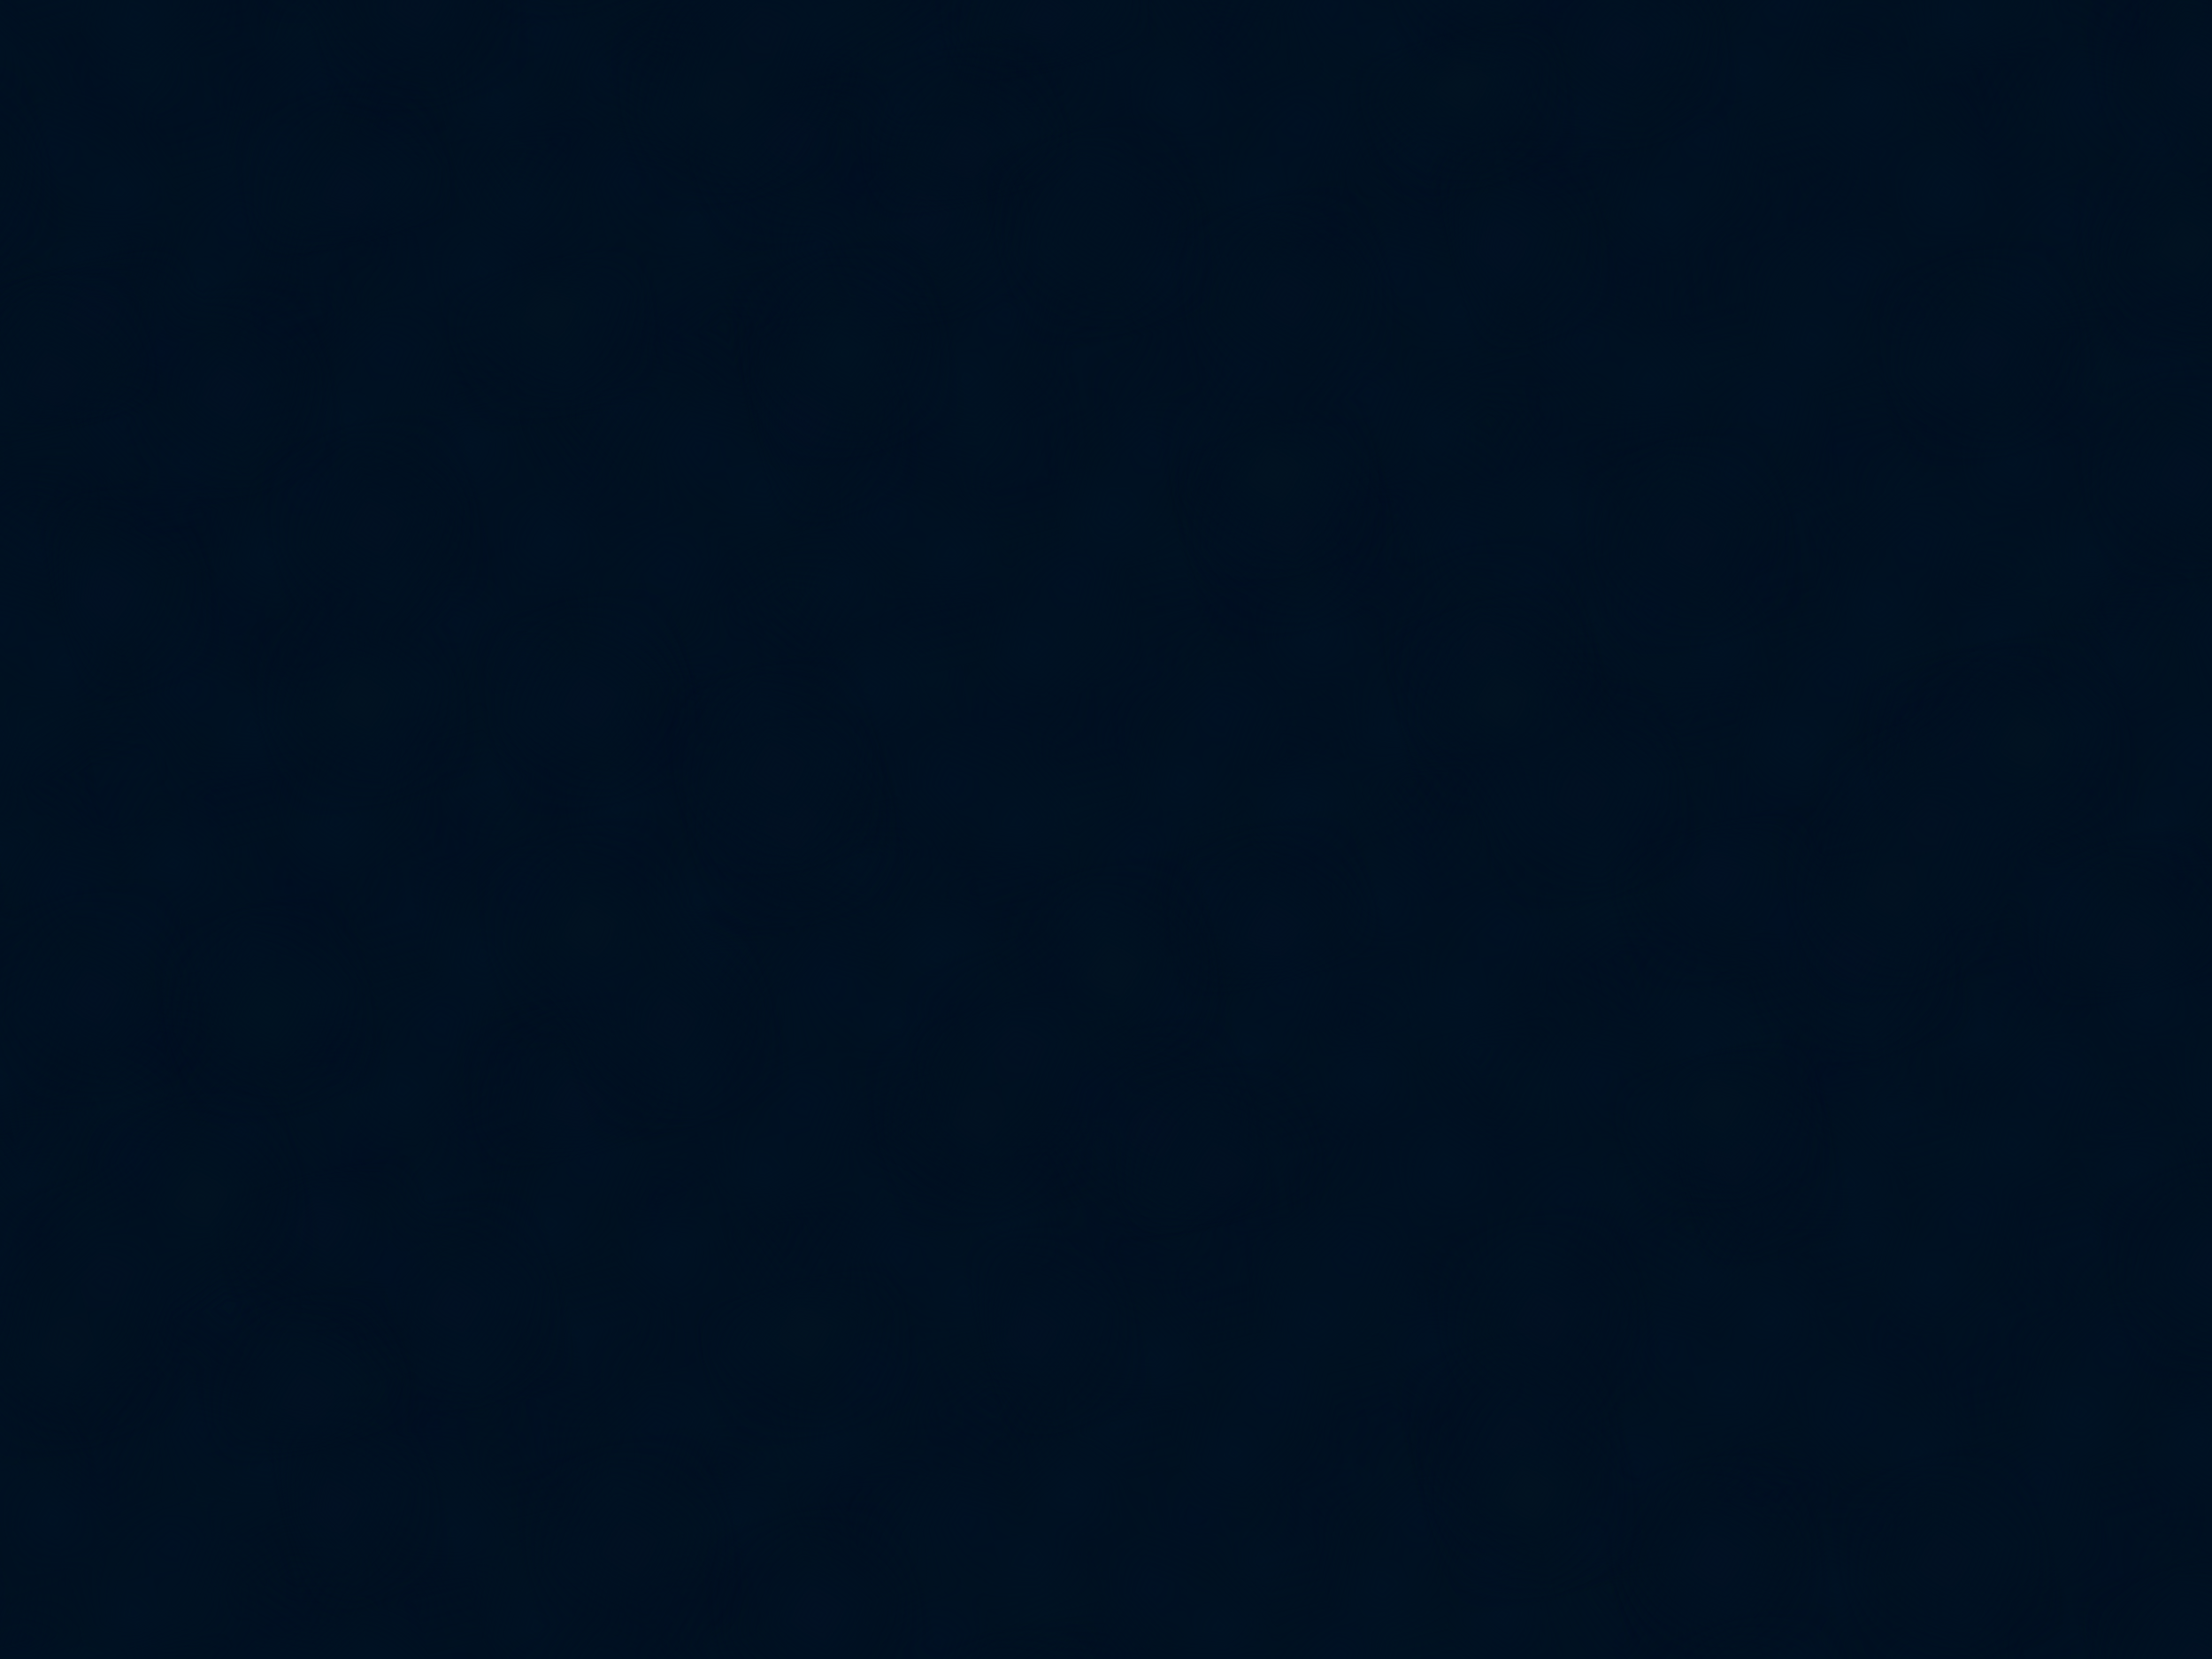 ﻿<svg xmlns='http://www.w3.org/2000/svg' viewBox='0 0 2000 1500'>
    <rect fill='#012' width='2000' height='1500' />
    <defs>
        <rect stroke='#012' stroke-width='0.9' width='1' height='1' id='s' />
        <pattern id='a' width='3' height='3' patternUnits='userSpaceOnUse'
            patternTransform='rotate(76 1000 750) scale(50) translate(-980 -735)'>
            <use fill='#2d3844' href='#s' y='2' />
            <use fill='#2d3844' href='#s' x='1' y='2' />
            <use fill='#39424c' href='#s' x='2' y='2' />
            <use fill='#39424c' href='#s' />
            <use fill='#444b54' href='#s' x='2' />
            <use fill='#444b54' href='#s' x='1' y='1' />
        </pattern>
        <pattern id='b' width='7' height='11' patternUnits='userSpaceOnUse'
            patternTransform='rotate(76 1000 750) scale(50) translate(-980 -735)'>
            <g fill='cyan'>
                <use href='#s'>
                    <animate attributeName="opacity" values="1;0;1" dur="2.3s" repeatCount="indefinite" />
                </use>
                <use href='#s' y='5'>
                    <animate attributeName="opacity" values="1;0;1" dur="1.7s" repeatCount="indefinite" />
                </use>
                <use href='#s' x='1' y='10'>
                    <animate attributeName="opacity" values="1;0;1" dur="3.1s" repeatCount="indefinite" />
                </use>
                <use href='#s' x='2' y='1'>
                    <animate attributeName="opacity" values="1;0;1" dur="2.9s" repeatCount="indefinite" />
                </use>
                <use href='#s' x='2' y='4'>
                    <animate attributeName="opacity" values="1;0;1" dur="1.5s" repeatCount="indefinite" />
                </use>
                <use href='#s' x='3' y='8'>
                    <animate attributeName="opacity" values="1;0;1" dur="2.1s" repeatCount="indefinite" />
                </use>
                <use href='#s' x='4' y='3'>
                    <animate attributeName="opacity" values="1;0;1" dur="2.7s" repeatCount="indefinite" />
                </use>
                <use href='#s' x='4' y='7'>
                    <animate attributeName="opacity" values="1;0;1" dur="1.9s" repeatCount="indefinite" />
                </use>
                <use href='#s' x='5' y='2'>
                    <animate attributeName="opacity" values="1;0;1" dur="2.5s" repeatCount="indefinite" />
                </use>
                <use href='#s' x='5' y='6'>
                    <animate attributeName="opacity" values="1;0;1" dur="3.3s" repeatCount="indefinite" />
                </use>
                <use href='#s' x='6' y='9'>
                    <animate attributeName="opacity" values="1;0;1" dur="1.3s" repeatCount="indefinite" />
                </use>
            </g>
        </pattern>
        <pattern id='h' width='5' height='13' patternUnits='userSpaceOnUse'
            patternTransform='rotate(76 1000 750) scale(50) translate(-980 -735)'>
            <g fill='cornflowerblue'>
                <animateTransform attributeName="transform" type="rotate" from="0 2.5 6.5" to="360 2.5 6.5" dur="36s"
                    repeatCount="indefinite" />
                <use href='#s' y='5' />
                <use href='#s' y='8' />
                <use href='#s' x='1' y='1' />
                <use href='#s' x='1' y='9' />
                <use href='#s' x='1' y='12' />
                <use href='#s' x='2' />
                <use href='#s' x='2' y='4' />
                <use href='#s' x='3' y='2' />
                <use href='#s' x='3' y='6' />
                <use href='#s' x='3' y='11' />
                <use href='#s' x='4' y='3' />
                <use href='#s' x='4' y='7' />
                <use href='#s' x='4' y='10' />
            </g>
        </pattern>
        <pattern id='c' width='17' height='13' patternUnits='userSpaceOnUse'
            patternTransform='rotate(76 1000 750) scale(50) translate(-980 -735)'>
            <g fill='magenta'>
                <animateTransform attributeName="transform" type="rotate" from="0 8.5 6.5" to="360 8.5 6.5" dur="60s"
                    repeatCount="indefinite" />
                <use href='#s' y='11' />
                <use href='#s' x='2' y='9' />
                <use href='#s' x='5' y='12' />
                <use href='#s' x='9' y='4' />
                <use href='#s' x='12' y='1' />
                <use href='#s' x='16' y='6' />
            </g>
        </pattern>
        <pattern id='d' width='19' height='17' patternUnits='userSpaceOnUse'
            patternTransform='rotate(76 1000 750) scale(50) translate(-980 -735)'>
            <g fill='gold'>
                <animateTransform attributeName="transform" type="scale" values="1;1.5;1" dur="4.2s"
                    repeatCount="indefinite" />
                <use href='#s' y='9'>
                    <animateTransform attributeName="transform" type="scale" values="1;1.8;1" dur="3.1s"
                        repeatCount="indefinite" />
                </use>
                <use href='#s' x='16' y='5'>
                    <animateTransform attributeName="transform" type="scale" values="1;1.3;1" dur="2.7s"
                        repeatCount="indefinite" />
                </use>
                <use href='#s' x='14' y='2'>
                    <animateTransform attributeName="transform" type="scale" values="1;1.6;1" dur="3.8s"
                        repeatCount="indefinite" />
                </use>
                <use href='#s' x='11' y='11'>
                    <animateTransform attributeName="transform" type="scale" values="1;1.4;1" dur="2.3s"
                        repeatCount="indefinite" />
                </use>
                <use href='#s' x='6' y='14'>
                    <animateTransform attributeName="transform" type="scale" values="1;1.7;1" dur="3.5s"
                        repeatCount="indefinite" />
                </use>
            </g>
            <g fill='deeppink'>
                <animateTransform attributeName="transform" type="scale" values="1;1.4;1" dur="5.1s"
                    repeatCount="indefinite" />
                <use href='#s' x='3' y='13'>
                    <animateTransform attributeName="transform" type="scale" values="1;1.5;1" dur="2.9s"
                        repeatCount="indefinite" />
                </use>
                <use href='#s' x='9' y='7'>
                    <animateTransform attributeName="transform" type="scale" values="1;1.9;1" dur="3.3s"
                        repeatCount="indefinite" />
                </use>
                <use href='#s' x='13' y='10'>
                    <animateTransform attributeName="transform" type="scale" values="1;1.2;1" dur="2.5s"
                        repeatCount="indefinite" />
                </use>
                <use href='#s' x='15' y='4'>
                    <animateTransform attributeName="transform" type="scale" values="1;1.6;1" dur="4.1s"
                        repeatCount="indefinite" />
                </use>
                <use href='#s' x='18' y='1'>
                    <animateTransform attributeName="transform" type="scale" values="1;1.8;1" dur="3.7s"
                        repeatCount="indefinite" />
                </use>
            </g>
        </pattern>
        <pattern id='e' width='47' height='53' patternUnits='userSpaceOnUse'
            patternTransform='rotate(76 1000 750) scale(50) translate(-980 -735)'>
            <g fill='brightorange'>
                <use href='#s' x='2' y='5' />
                <use href='#s' x='16' y='38' />
                <use href='#s' x='46' y='42' />
                <use href='#s' x='29' y='20' />
            </g>
        </pattern>
        <pattern id='f' width='59' height='71' patternUnits='userSpaceOnUse'
            patternTransform='rotate(76 1000 750) scale(50) translate(-980 -735)'>
            <g fill='yellowgreen'>
                <animate attributeName="opacity" values="1;0.3;1" dur="12s" repeatCount="indefinite" />
                <use href='#s' x='33' y='13' />
                <use href='#s' x='27' y='54' />
                <use href='#s' x='55' y='55' />
            </g>
        </pattern>
        <pattern id='g' width='139' height='97' patternUnits='userSpaceOnUse'
            patternTransform='rotate(76 1000 750) scale(50) translate(-980 -735)'>
            <g fill='springgreen'>
                <use href='#s' x='11' y='8'>
                    <animateTransform attributeName="transform" type="translate" from="0 0" to="2000 0" dur="45s"
                        repeatCount="indefinite" />
                </use>
                <use href='#s' x='51' y='13'>
                    <animateTransform attributeName="transform" type="translate" from="0 0" to="-2000 1500" dur="52s"
                        repeatCount="indefinite" />
                </use>
                <use href='#s' x='17' y='73'>
                    <animateTransform attributeName="transform" type="translate" from="0 0" to="0 -1500" dur="38s"
                        repeatCount="indefinite" />
                </use>
                <use href='#s' x='99' y='57'>
                    <animateTransform attributeName="transform" type="translate" from="0 0" to="-1500 -1000" dur="48s"
                        repeatCount="indefinite" />
                </use>
            </g>
        </pattern>
    </defs>
    <rect fill='url(#a)' width='100%' height='100%' />
    <rect fill='url(#b)' width='100%' height='100%' />
    <rect fill='url(#h)' width='100%' height='100%' />
    <rect fill='url(#c)' width='100%' height='100%' />
    <rect fill='url(#d)' width='100%' height='100%' />
    <rect fill='url(#e)' width='100%' height='100%' />
    <rect fill='url(#f)' width='100%' height='100%' />
    <rect fill='url(#g)' width='100%' height='100%' />
</svg>
